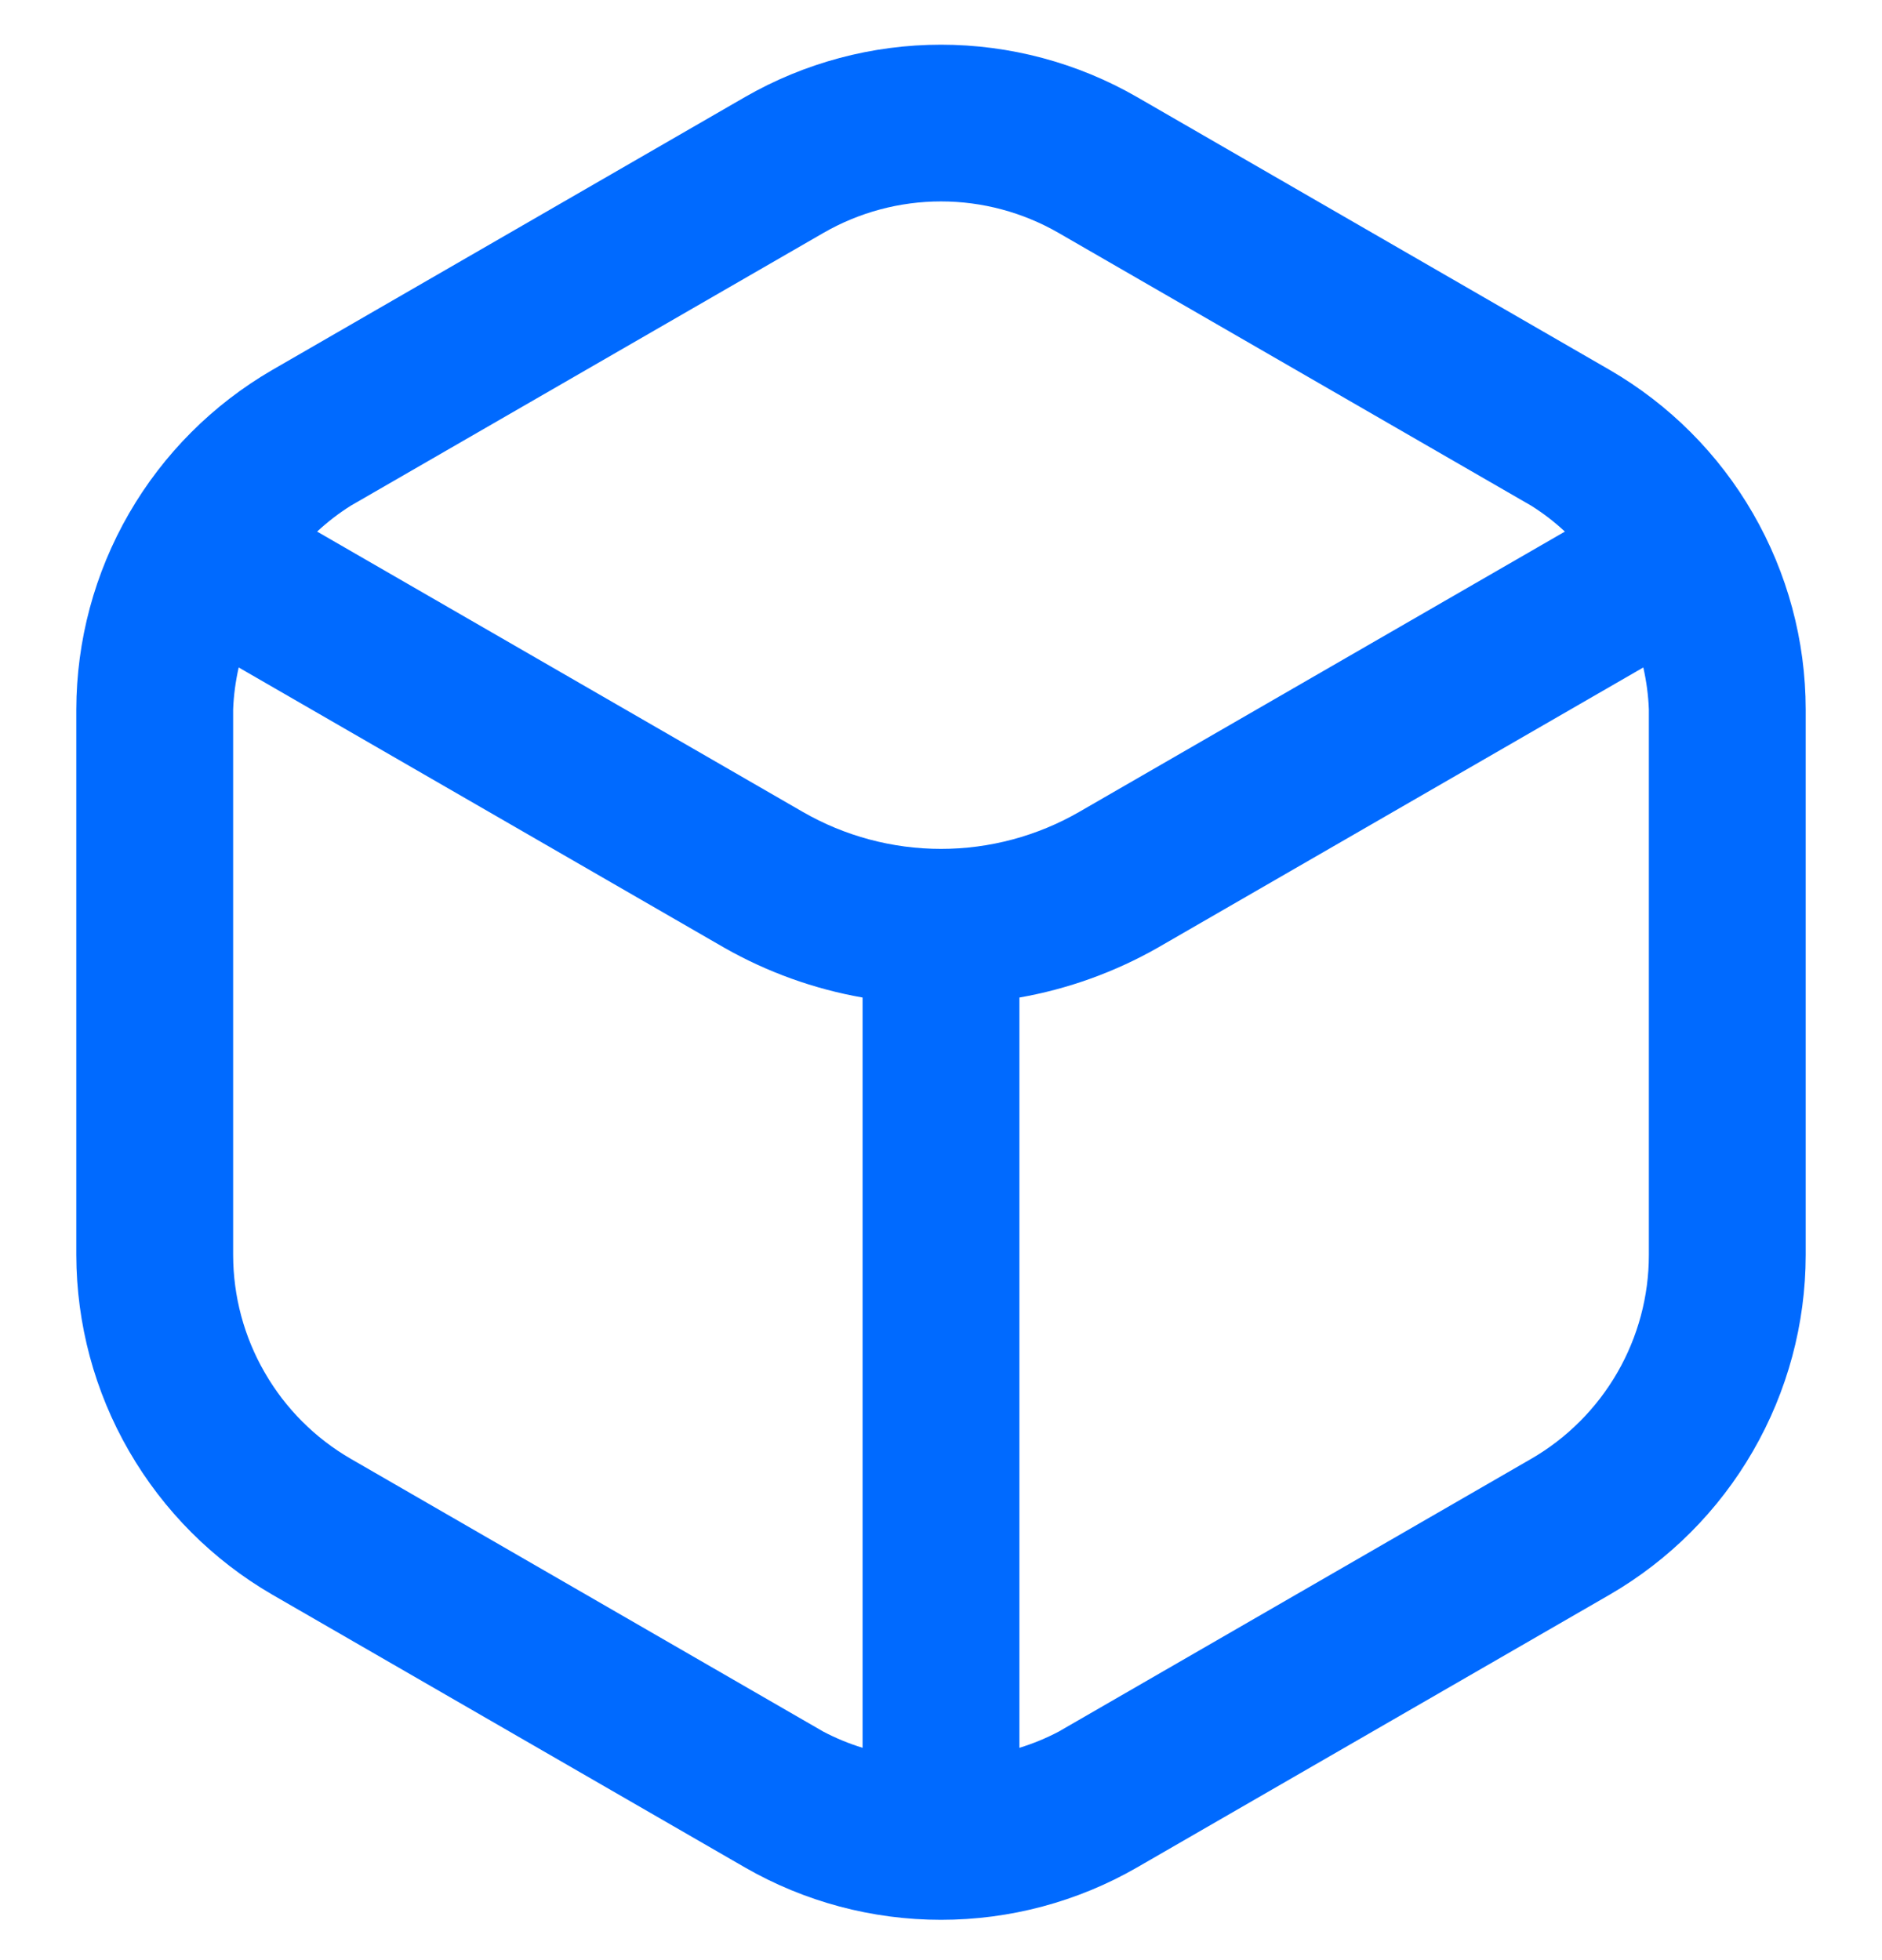 <svg xmlns="http://www.w3.org/2000/svg" width="24" height="25" viewBox="0 0 24 25" fill="none"><path d="M20.527 4.718L14.5 1.238C13.74 0.8 12.877 0.57 12 0.57C11.123 0.57 10.261 0.8 9.5 1.238L3.473 4.718C2.714 5.158 2.084 5.789 1.645 6.549C1.206 7.309 0.975 8.17 0.973 9.048V16.008C0.975 16.885 1.206 17.747 1.645 18.507C2.084 19.267 2.714 19.899 3.473 20.339L9.5 23.818C10.261 24.256 11.123 24.486 12 24.486C12.878 24.486 13.74 24.256 14.5 23.818L20.527 20.339C21.286 19.899 21.917 19.267 22.355 18.507C22.794 17.747 23.026 16.885 23.027 16.008V9.048C23.026 8.17 22.794 7.309 22.355 6.549C21.917 5.789 21.286 5.158 20.527 4.718ZM10.5 2.971C10.956 2.708 11.473 2.569 12 2.569C12.527 2.569 13.044 2.708 13.5 2.971L19.527 6.45C19.68 6.546 19.824 6.657 19.956 6.78L13.763 10.355C13.227 10.664 12.619 10.827 12 10.827C11.381 10.827 10.773 10.664 10.237 10.355L4.044 6.78C4.177 6.657 4.32 6.546 4.473 6.45L10.5 2.971ZM4.473 18.606C4.017 18.342 3.639 17.963 3.376 17.506C3.112 17.05 2.974 16.533 2.973 16.006V9.048C2.98 8.868 3.004 8.689 3.044 8.513L9.237 12.088C9.784 12.399 10.38 12.614 11 12.723V22.292C10.827 22.239 10.66 22.17 10.5 22.086L4.473 18.606ZM21.027 16.006C21.027 16.533 20.888 17.05 20.625 17.506C20.361 17.963 19.983 18.342 19.527 18.606L13.5 22.086C13.34 22.17 13.173 22.239 13 22.292V12.723C13.62 12.614 14.216 12.399 14.763 12.088L20.956 8.513C20.996 8.689 21.02 8.868 21.027 9.048V16.006Z" fill="#006AFF"></path></svg>